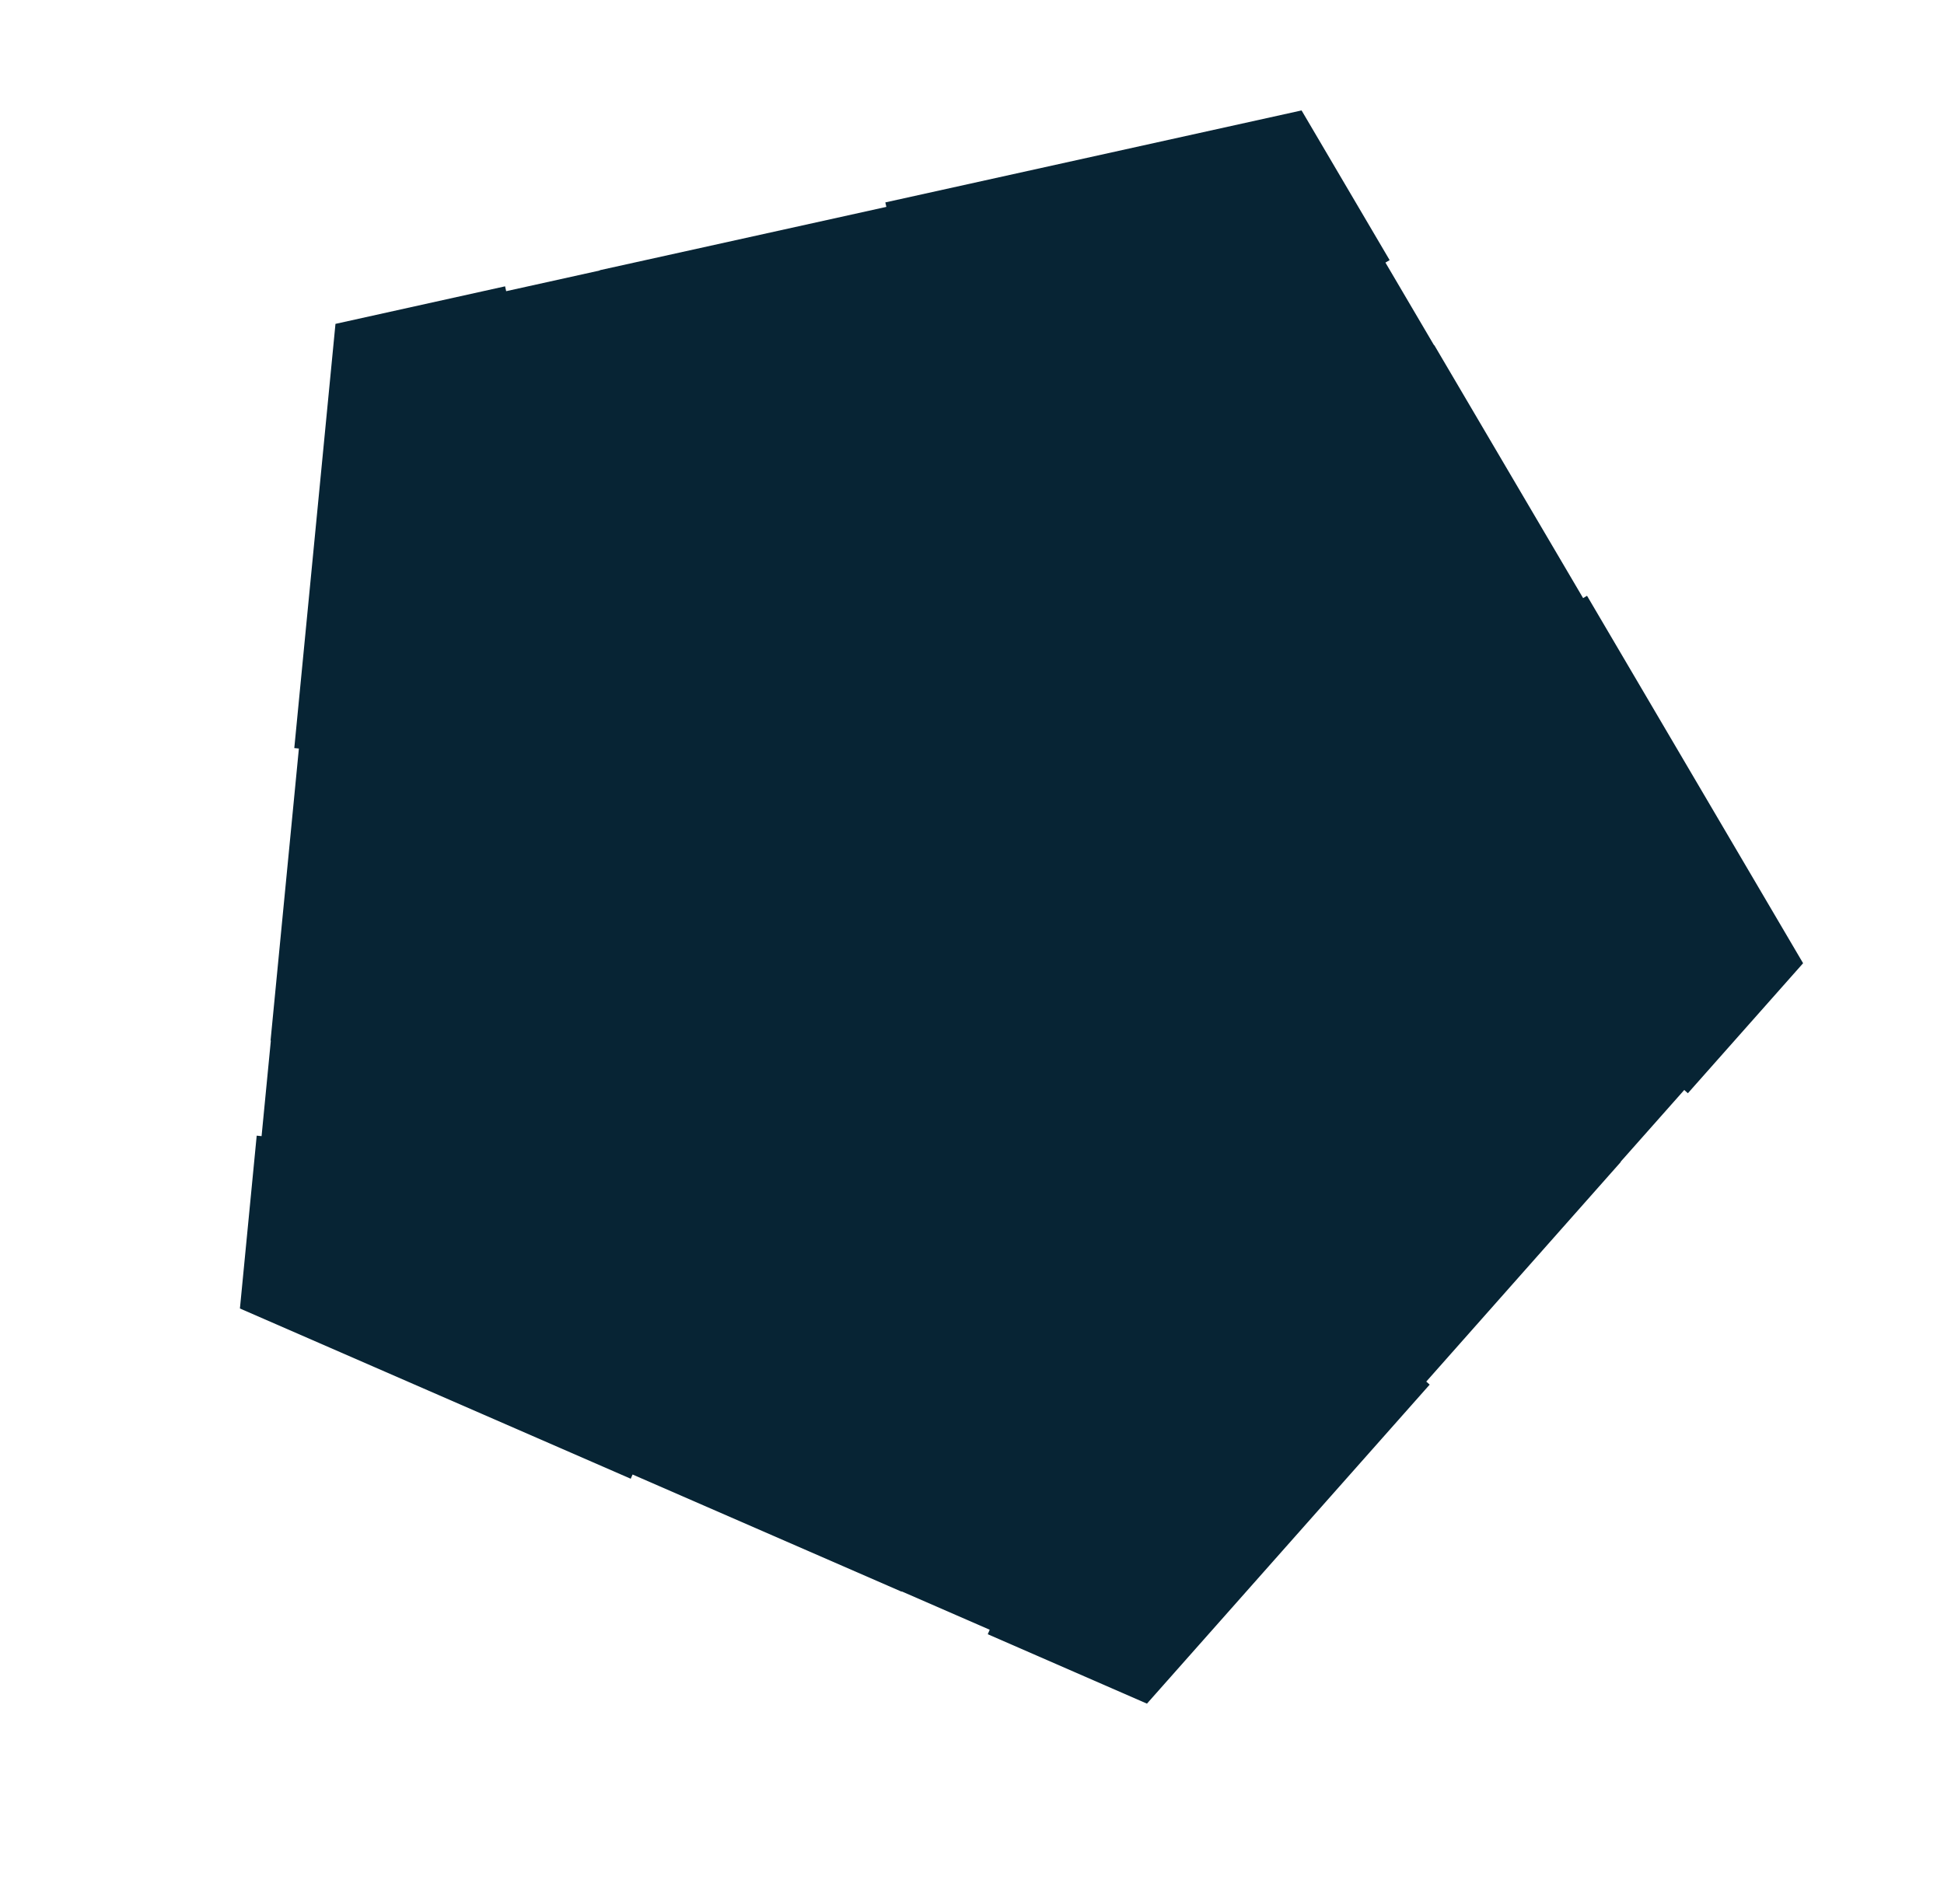 <svg xmlns="http://www.w3.org/2000/svg" width="101.662" height="99.58" viewBox="0 0 101.662 99.58">
  <path id="Path_707" data-name="Path 707" d="M18.161,0,10.336,20.871l.226.085L5.176,35.324l.014.006-1.762,4.7-.24-.09L0,48.443,17.432,62.335l.151-.188,12,9.561.011-.011,3.923,3.127-.159.2,7.1,5.662L59.058,68.4l-.131-.2,12.8-8.46-.009-.011,4.187-2.765.14.213,7.58-5.007L77.689,30.683l-.23.063L73.37,15.957l-.014,0-1.336-4.835.246-.068L69.845,2.3,47.577,1.31l-.009.24L32.237.868V.882L27.225.66,27.236.4Z" transform="matrix(0.966, -0.259, 0.259, 0.966, 0, 21.644)" fill="#072434"/>
</svg>
